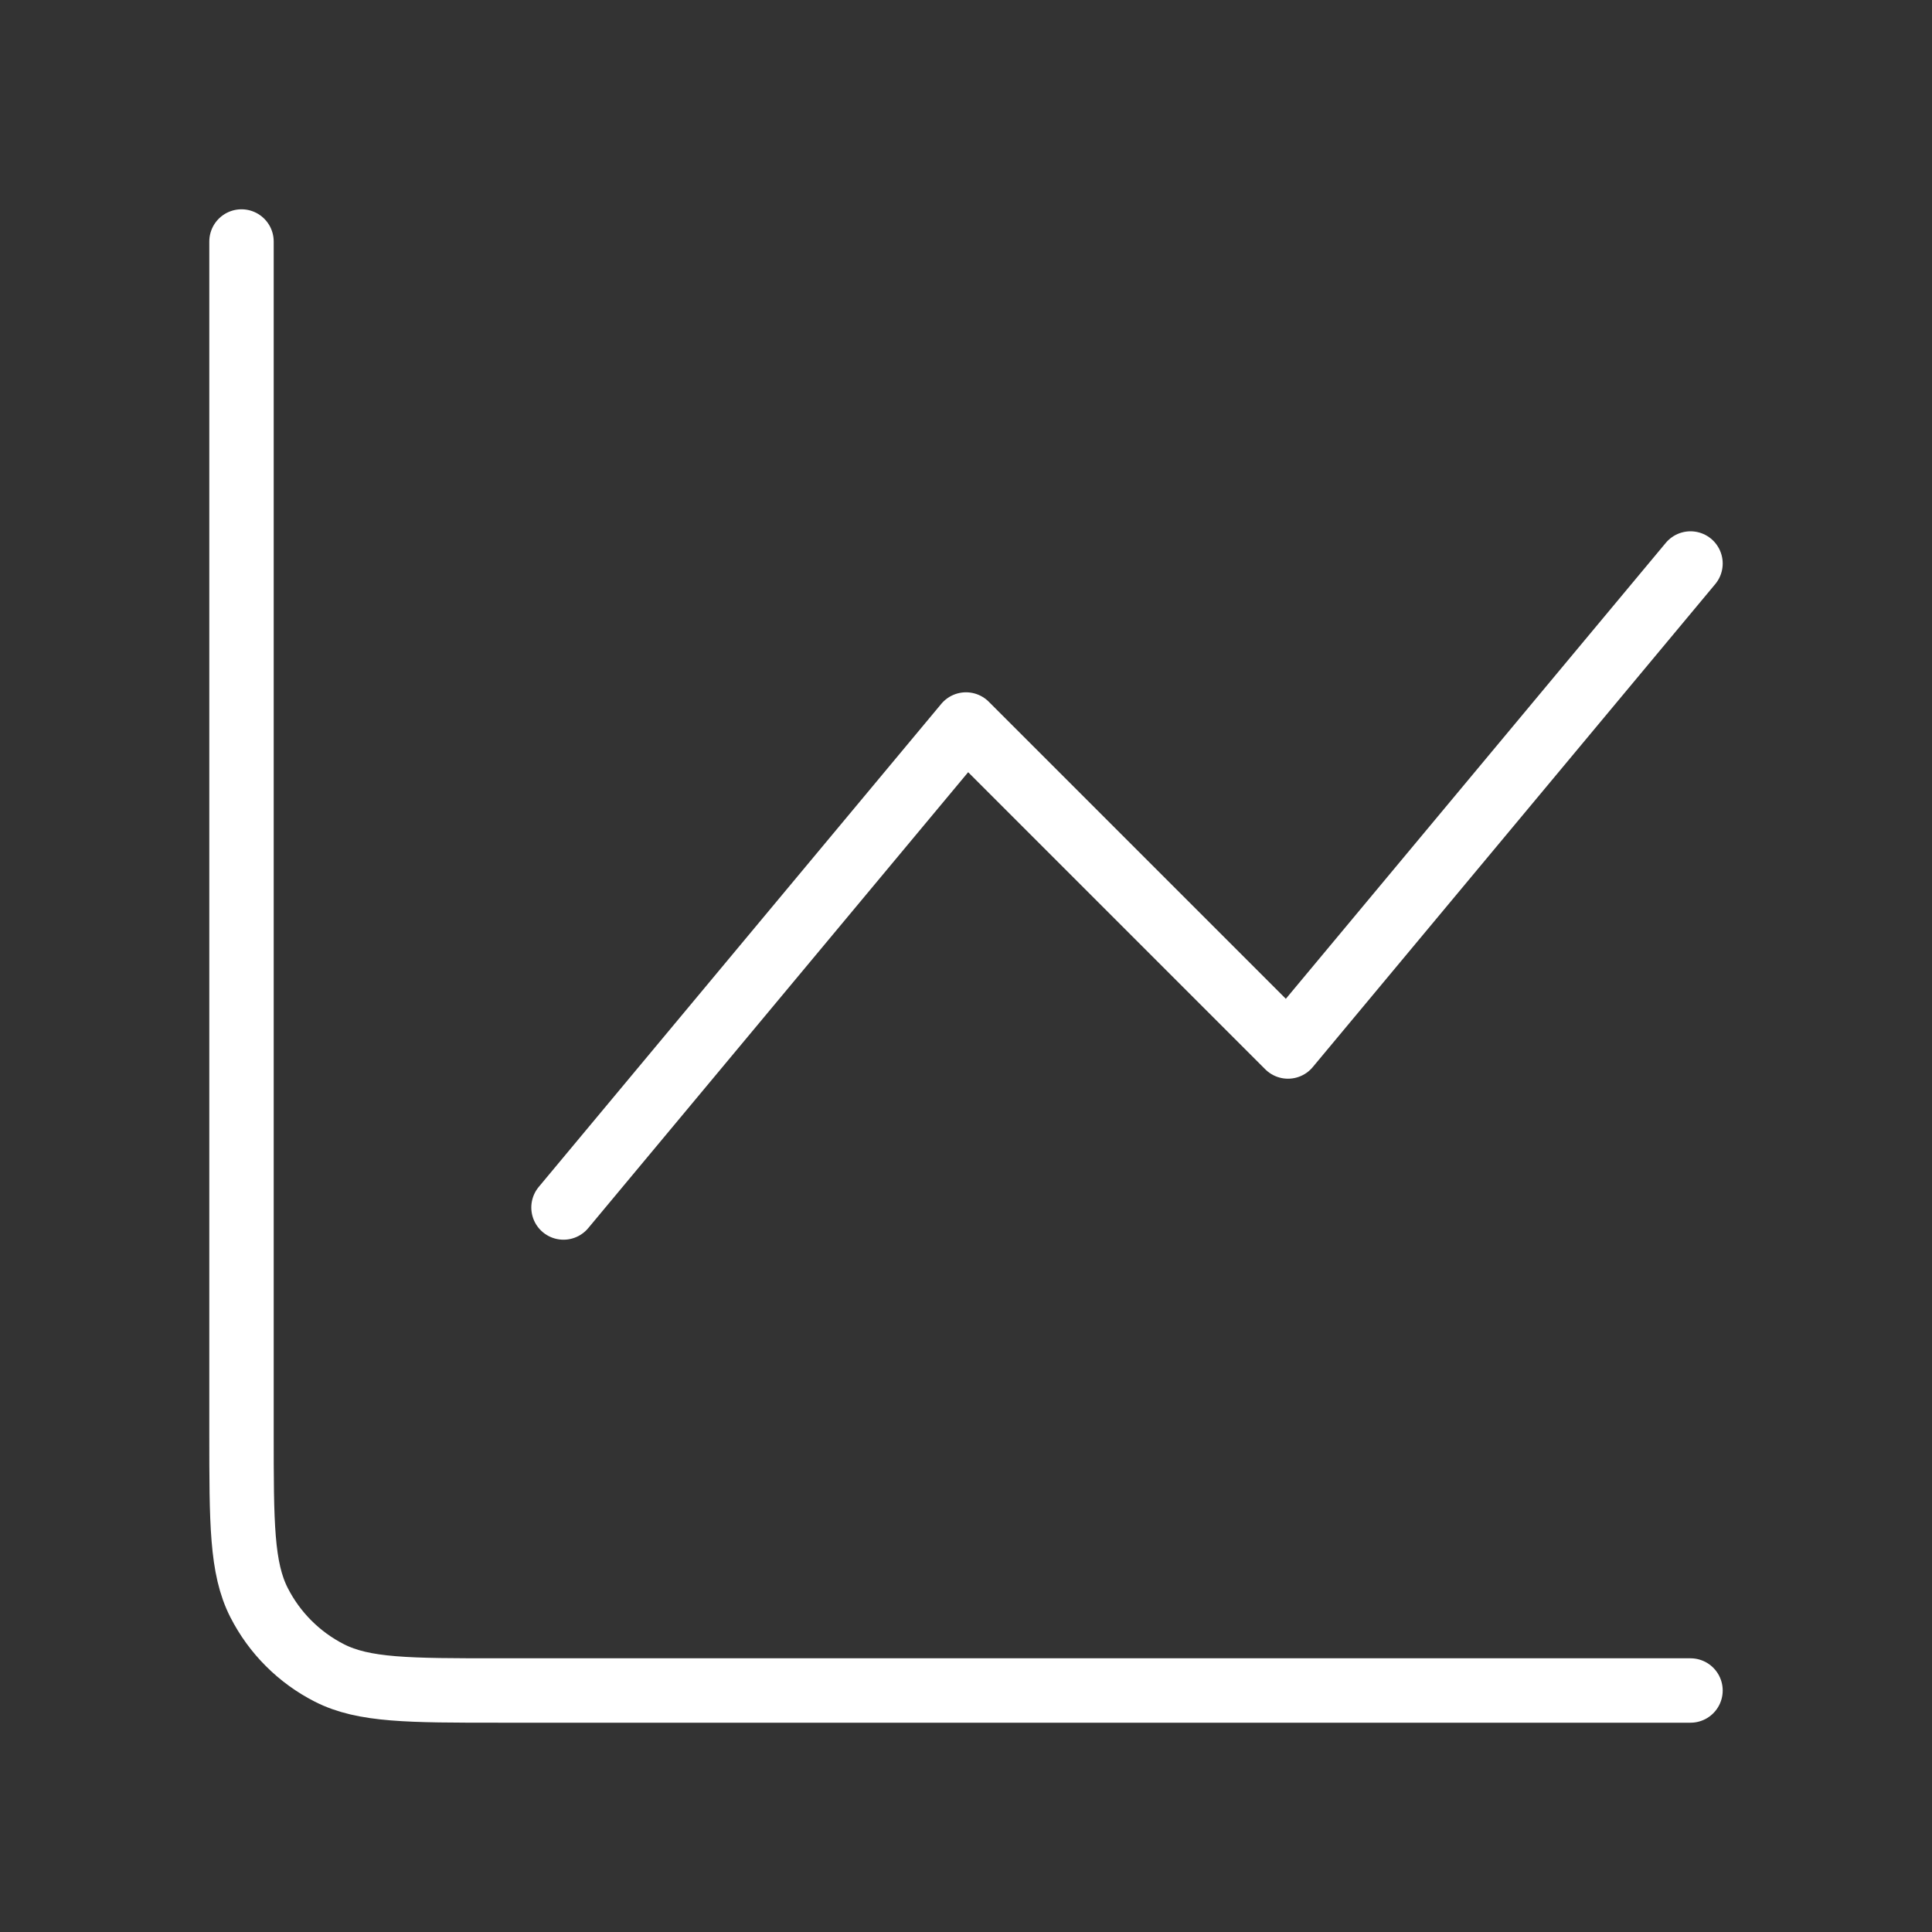 <svg width="60" height="60" viewBox="0 0 60 60" fill="none" xmlns="http://www.w3.org/2000/svg">
<rect x="0" y="0" width="60" height="60" fill="#333333" stroke="none"/>
<path d="M52.5 52.5H15.5C12.7 52.5 11.3 52.5 10.23 51.955C9.289 51.476 8.524 50.711 8.045 49.77C7.5 48.7 7.5 47.3 7.5 44.5V7.5M17.5 37.5L30 22.5L40 32.5L52.5 17.5" stroke="white" stroke-width="2" stroke-linecap="round" stroke-linejoin="round"/>
</svg>
